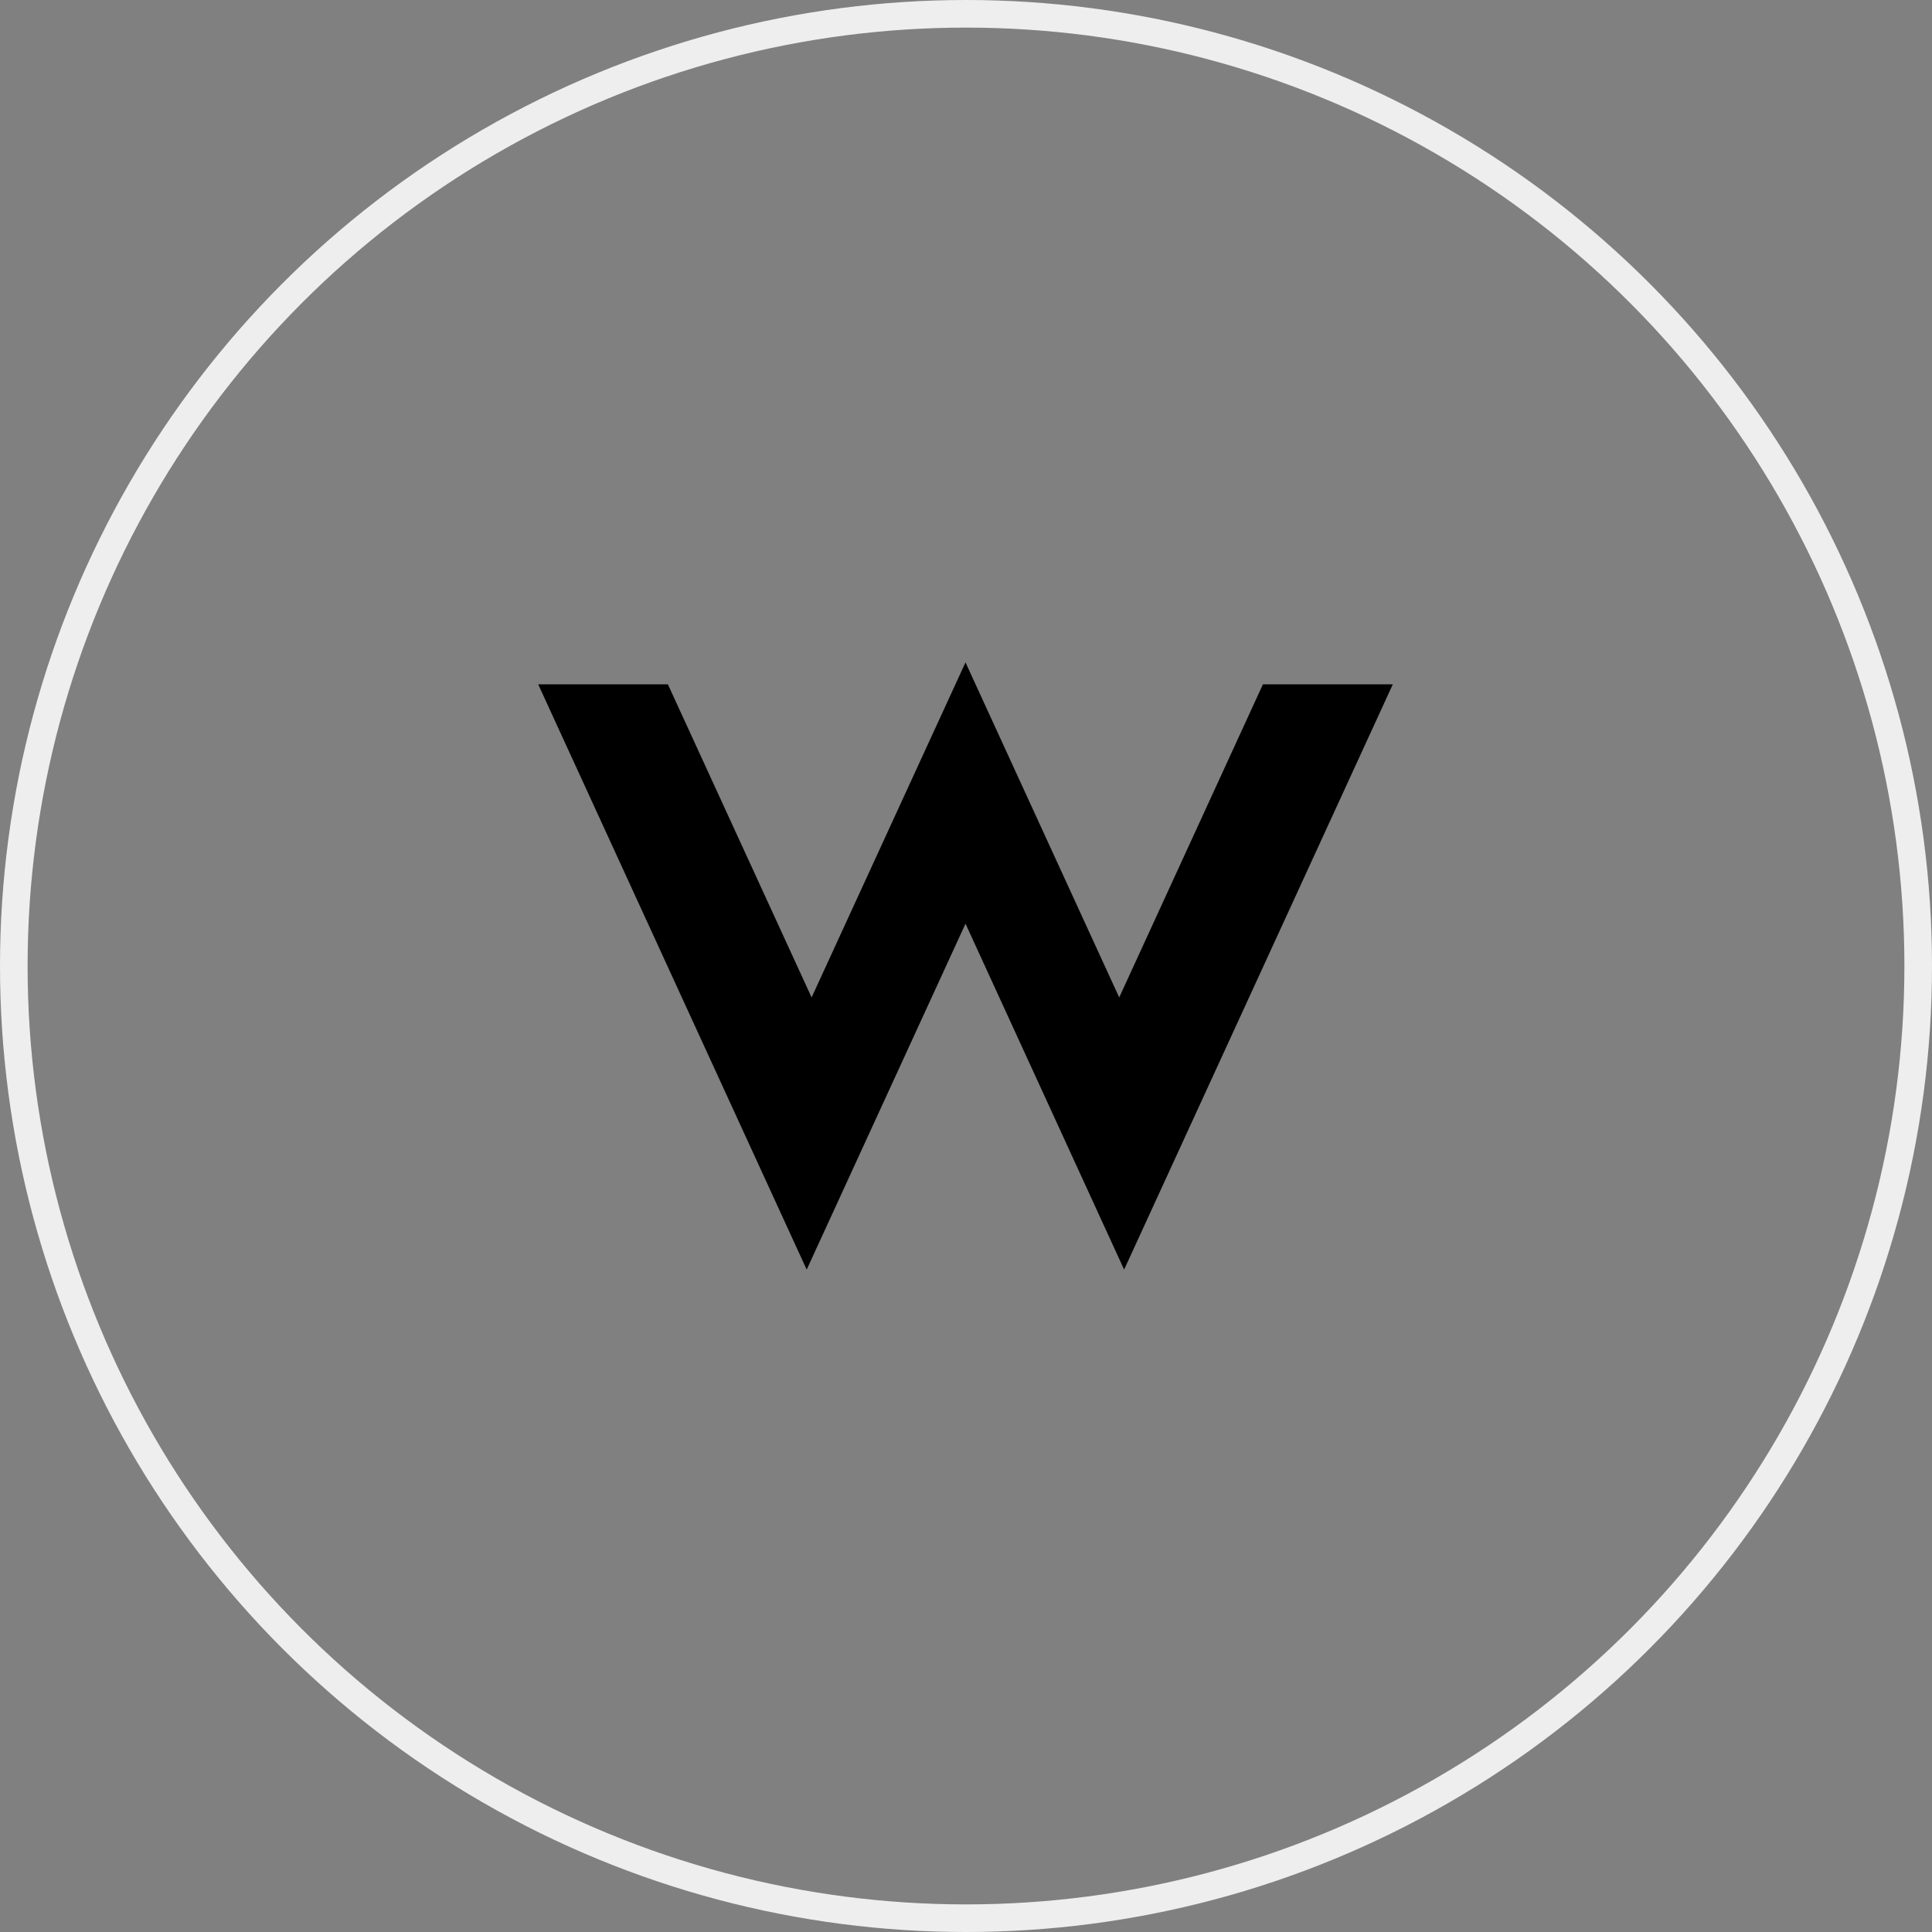 <svg width="70" height="70" viewBox="0 0 70 70" fill="none" xmlns="http://www.w3.org/2000/svg">
<rect x="0" y="0" width="70" height="70" fill="#808080" stroke="none"/>
<path d="M40.729 46L50.464 24.795H45.758L40.551 36.139L34.982 24L29.406 36.139L24.199 24.795H19.5L29.228 46L34.982 33.467L40.729 46Z" fill="black"/>
<circle cx="35" cy="35" r="34.5" stroke="#EEEEEE"/>
</svg>
